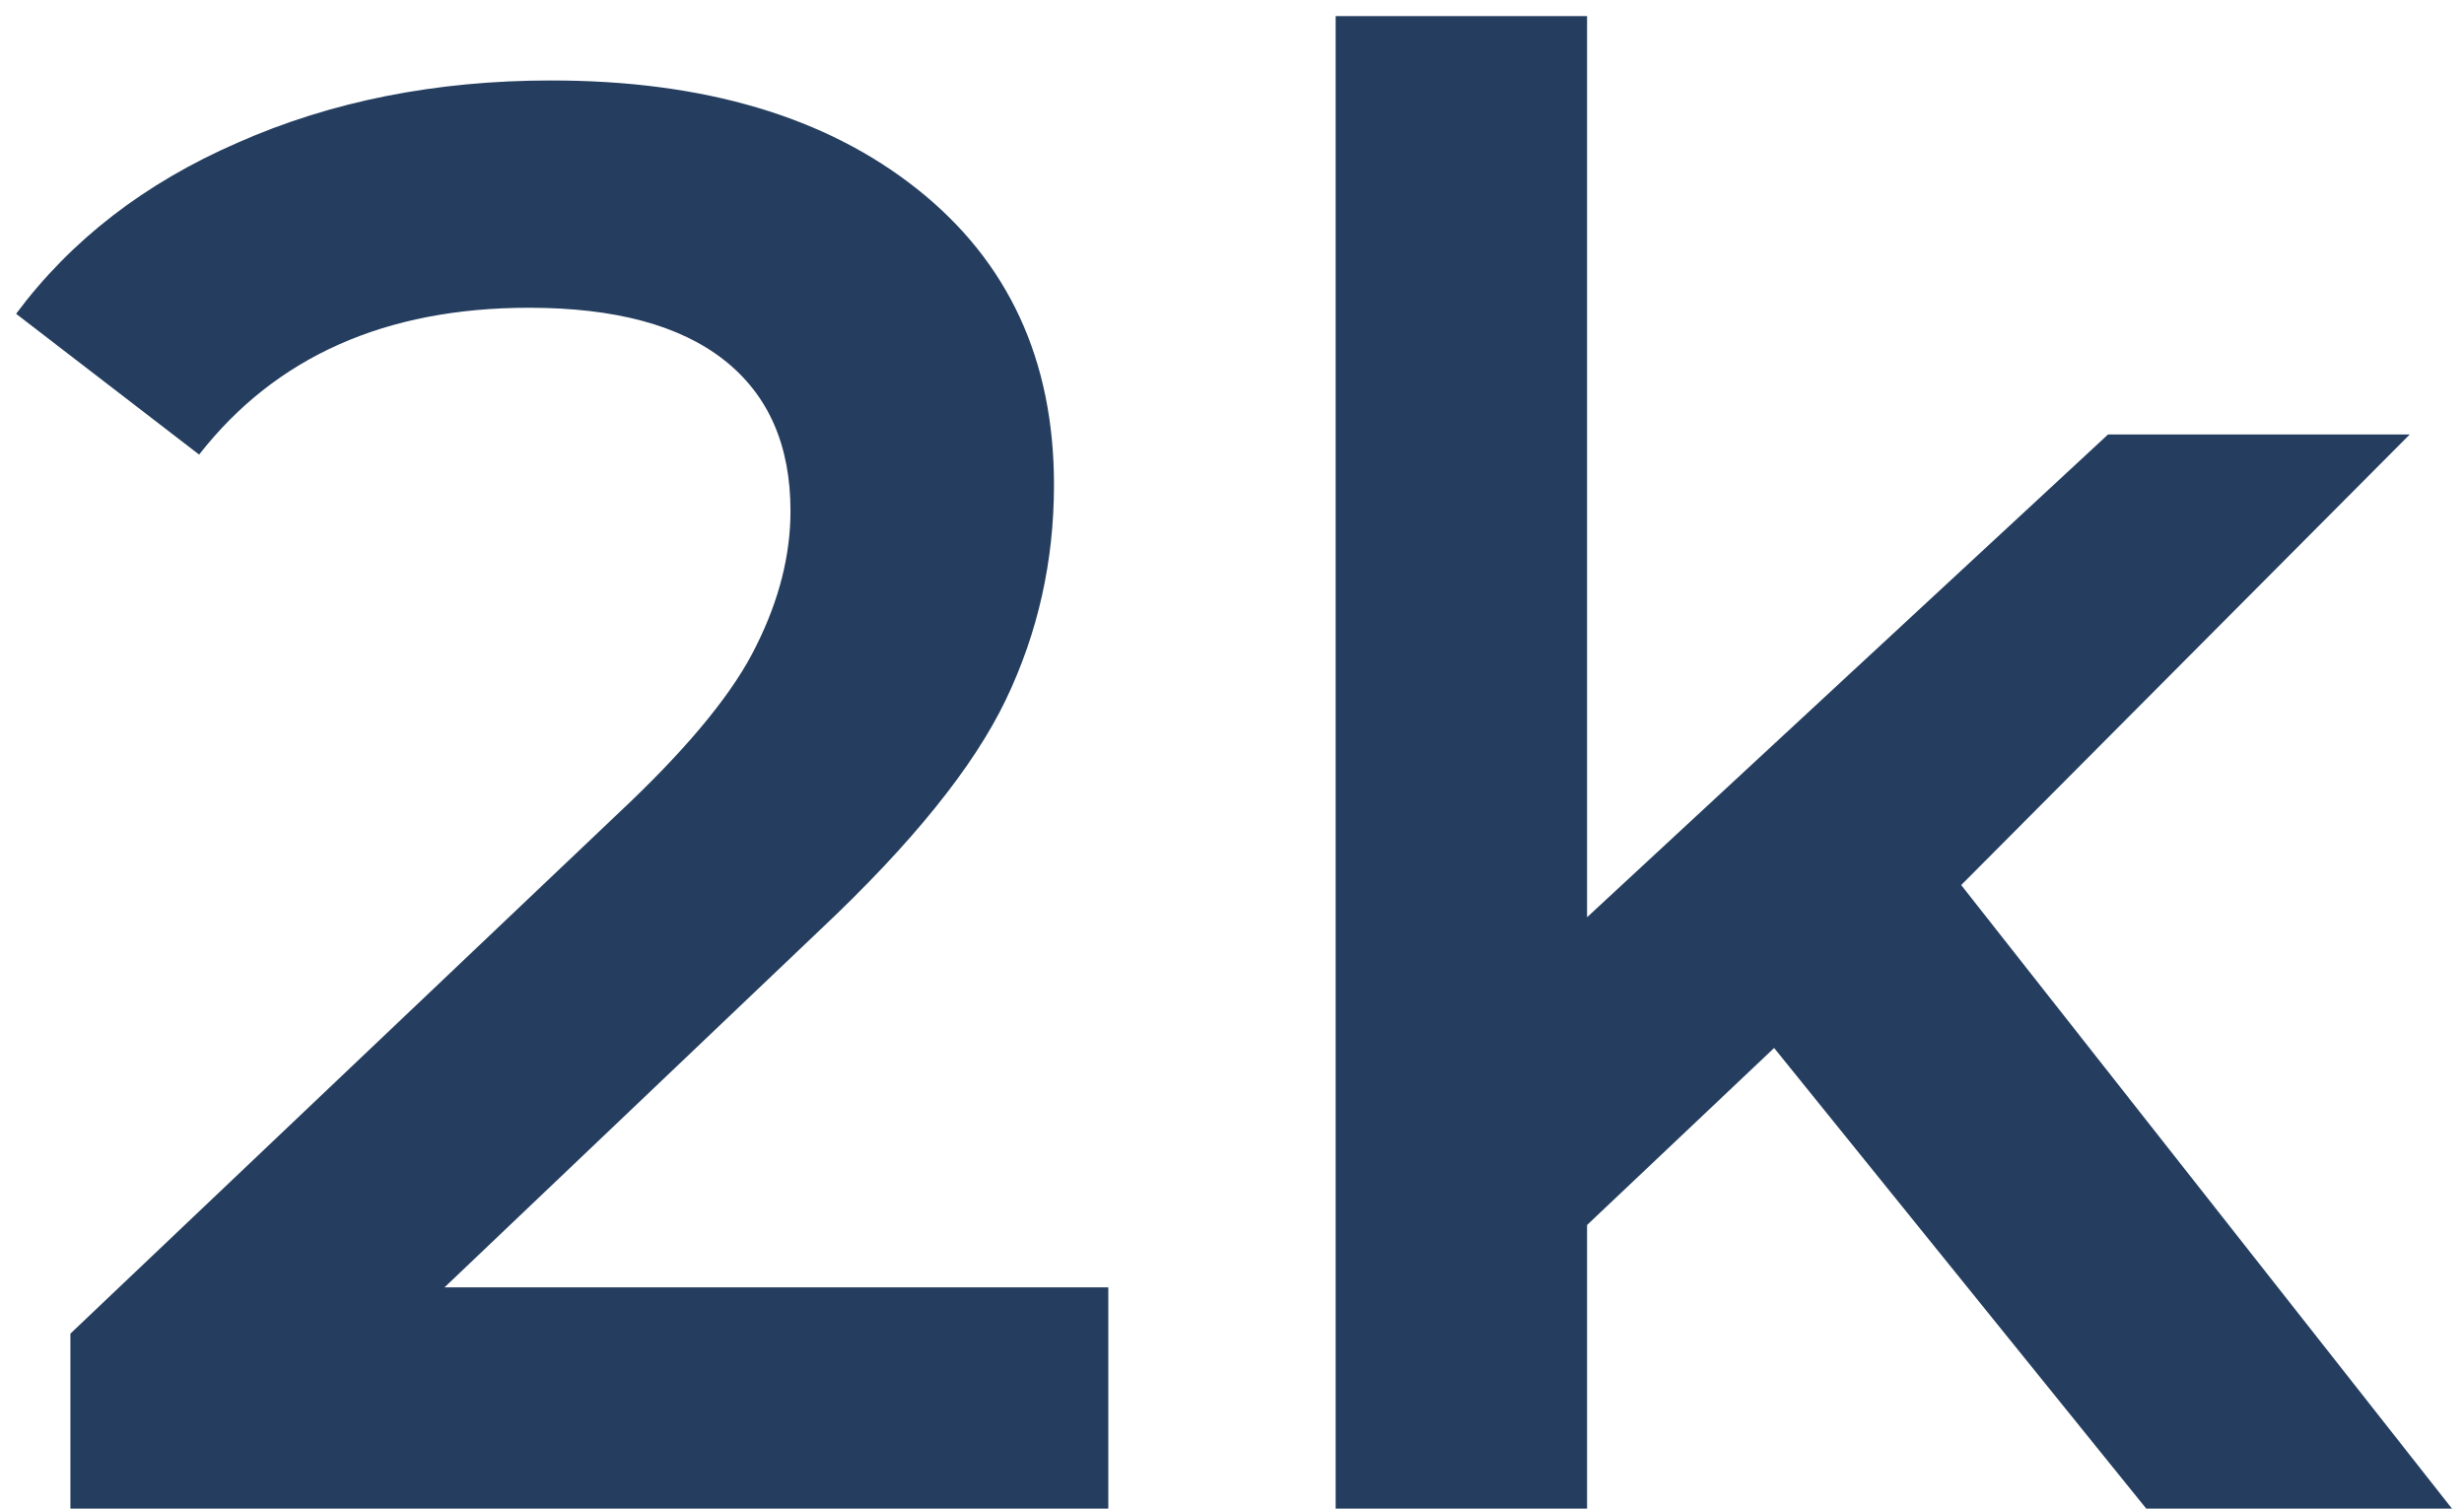 <svg width="49" height="30" viewBox="0 0 49 30" fill="none" xmlns="http://www.w3.org/2000/svg">
<path d="M22.04 25.6V30H1.4V26.52L12.52 15.96C13.773 14.76 14.613 13.72 15.04 12.84C15.493 11.933 15.72 11.04 15.72 10.16C15.72 8.853 15.28 7.853 14.4 7.16C13.52 6.467 12.227 6.12 10.52 6.12C7.667 6.12 5.48 7.093 3.96 9.04L0.32 6.24C1.413 4.773 2.88 3.64 4.72 2.84C6.587 2.013 8.667 1.6 10.96 1.6C14 1.6 16.427 2.32 18.24 3.76C20.053 5.2 20.96 7.16 20.96 9.64C20.96 11.16 20.64 12.587 20 13.92C19.36 15.253 18.133 16.773 16.32 18.48L8.84 25.6H22.04ZM35.281 20.84L31.561 24.36V30H26.561V0.32H31.561V18.24L41.921 8.64H47.921L39.001 17.6L48.761 30H42.681L35.281 20.84Z" fill="#253E5F"/>
</svg>
